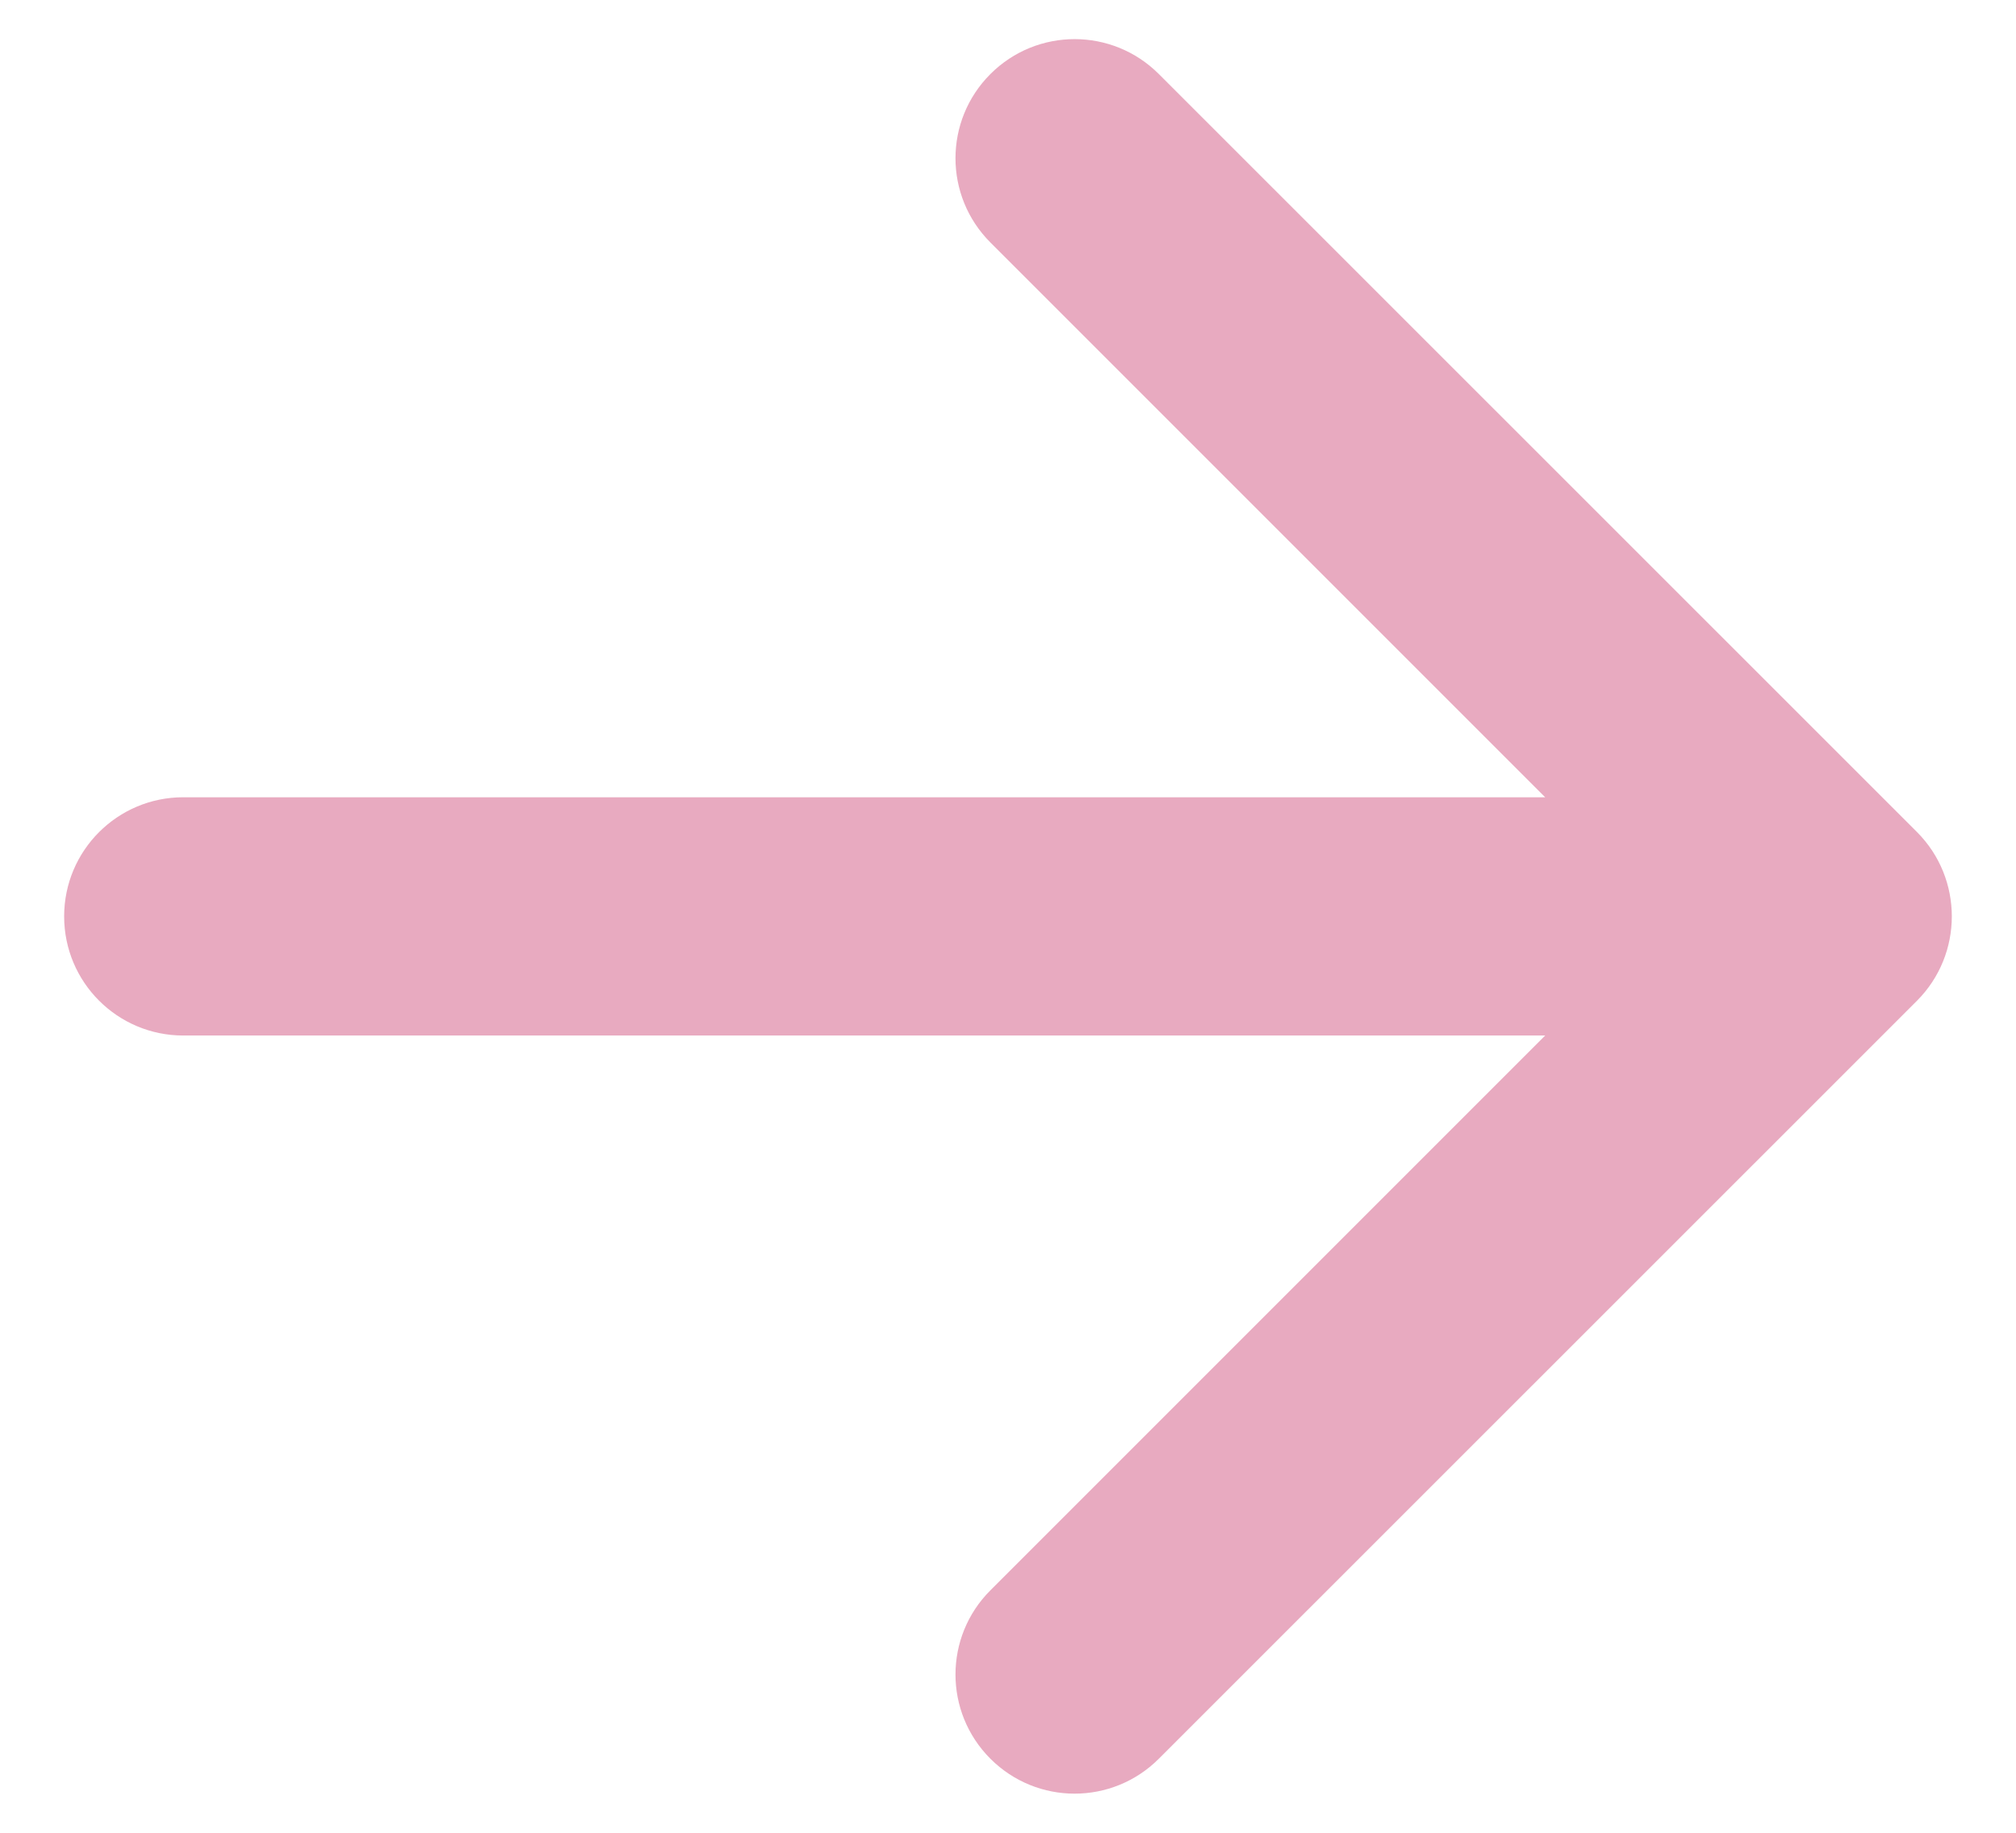 <svg width="11" height="10" viewBox="0 0 11 10" fill="none" xmlns="http://www.w3.org/2000/svg">
<path d="M1 4.35C0.641 4.35 0.35 4.641 0.35 5C0.35 5.359 0.641 5.65 1 5.65V4.35ZM10.46 5.46C10.713 5.206 10.713 4.794 10.46 4.54L6.323 0.404C6.069 0.15 5.658 0.15 5.404 0.404C5.15 0.658 5.15 1.069 5.404 1.323L9.081 5L5.404 8.677C5.15 8.931 5.15 9.342 5.404 9.596C5.658 9.85 6.069 9.85 6.323 9.596L10.46 5.46ZM1 5.65H10V4.35H1V5.65Z" fill="#E8AAC0"/>
</svg>
